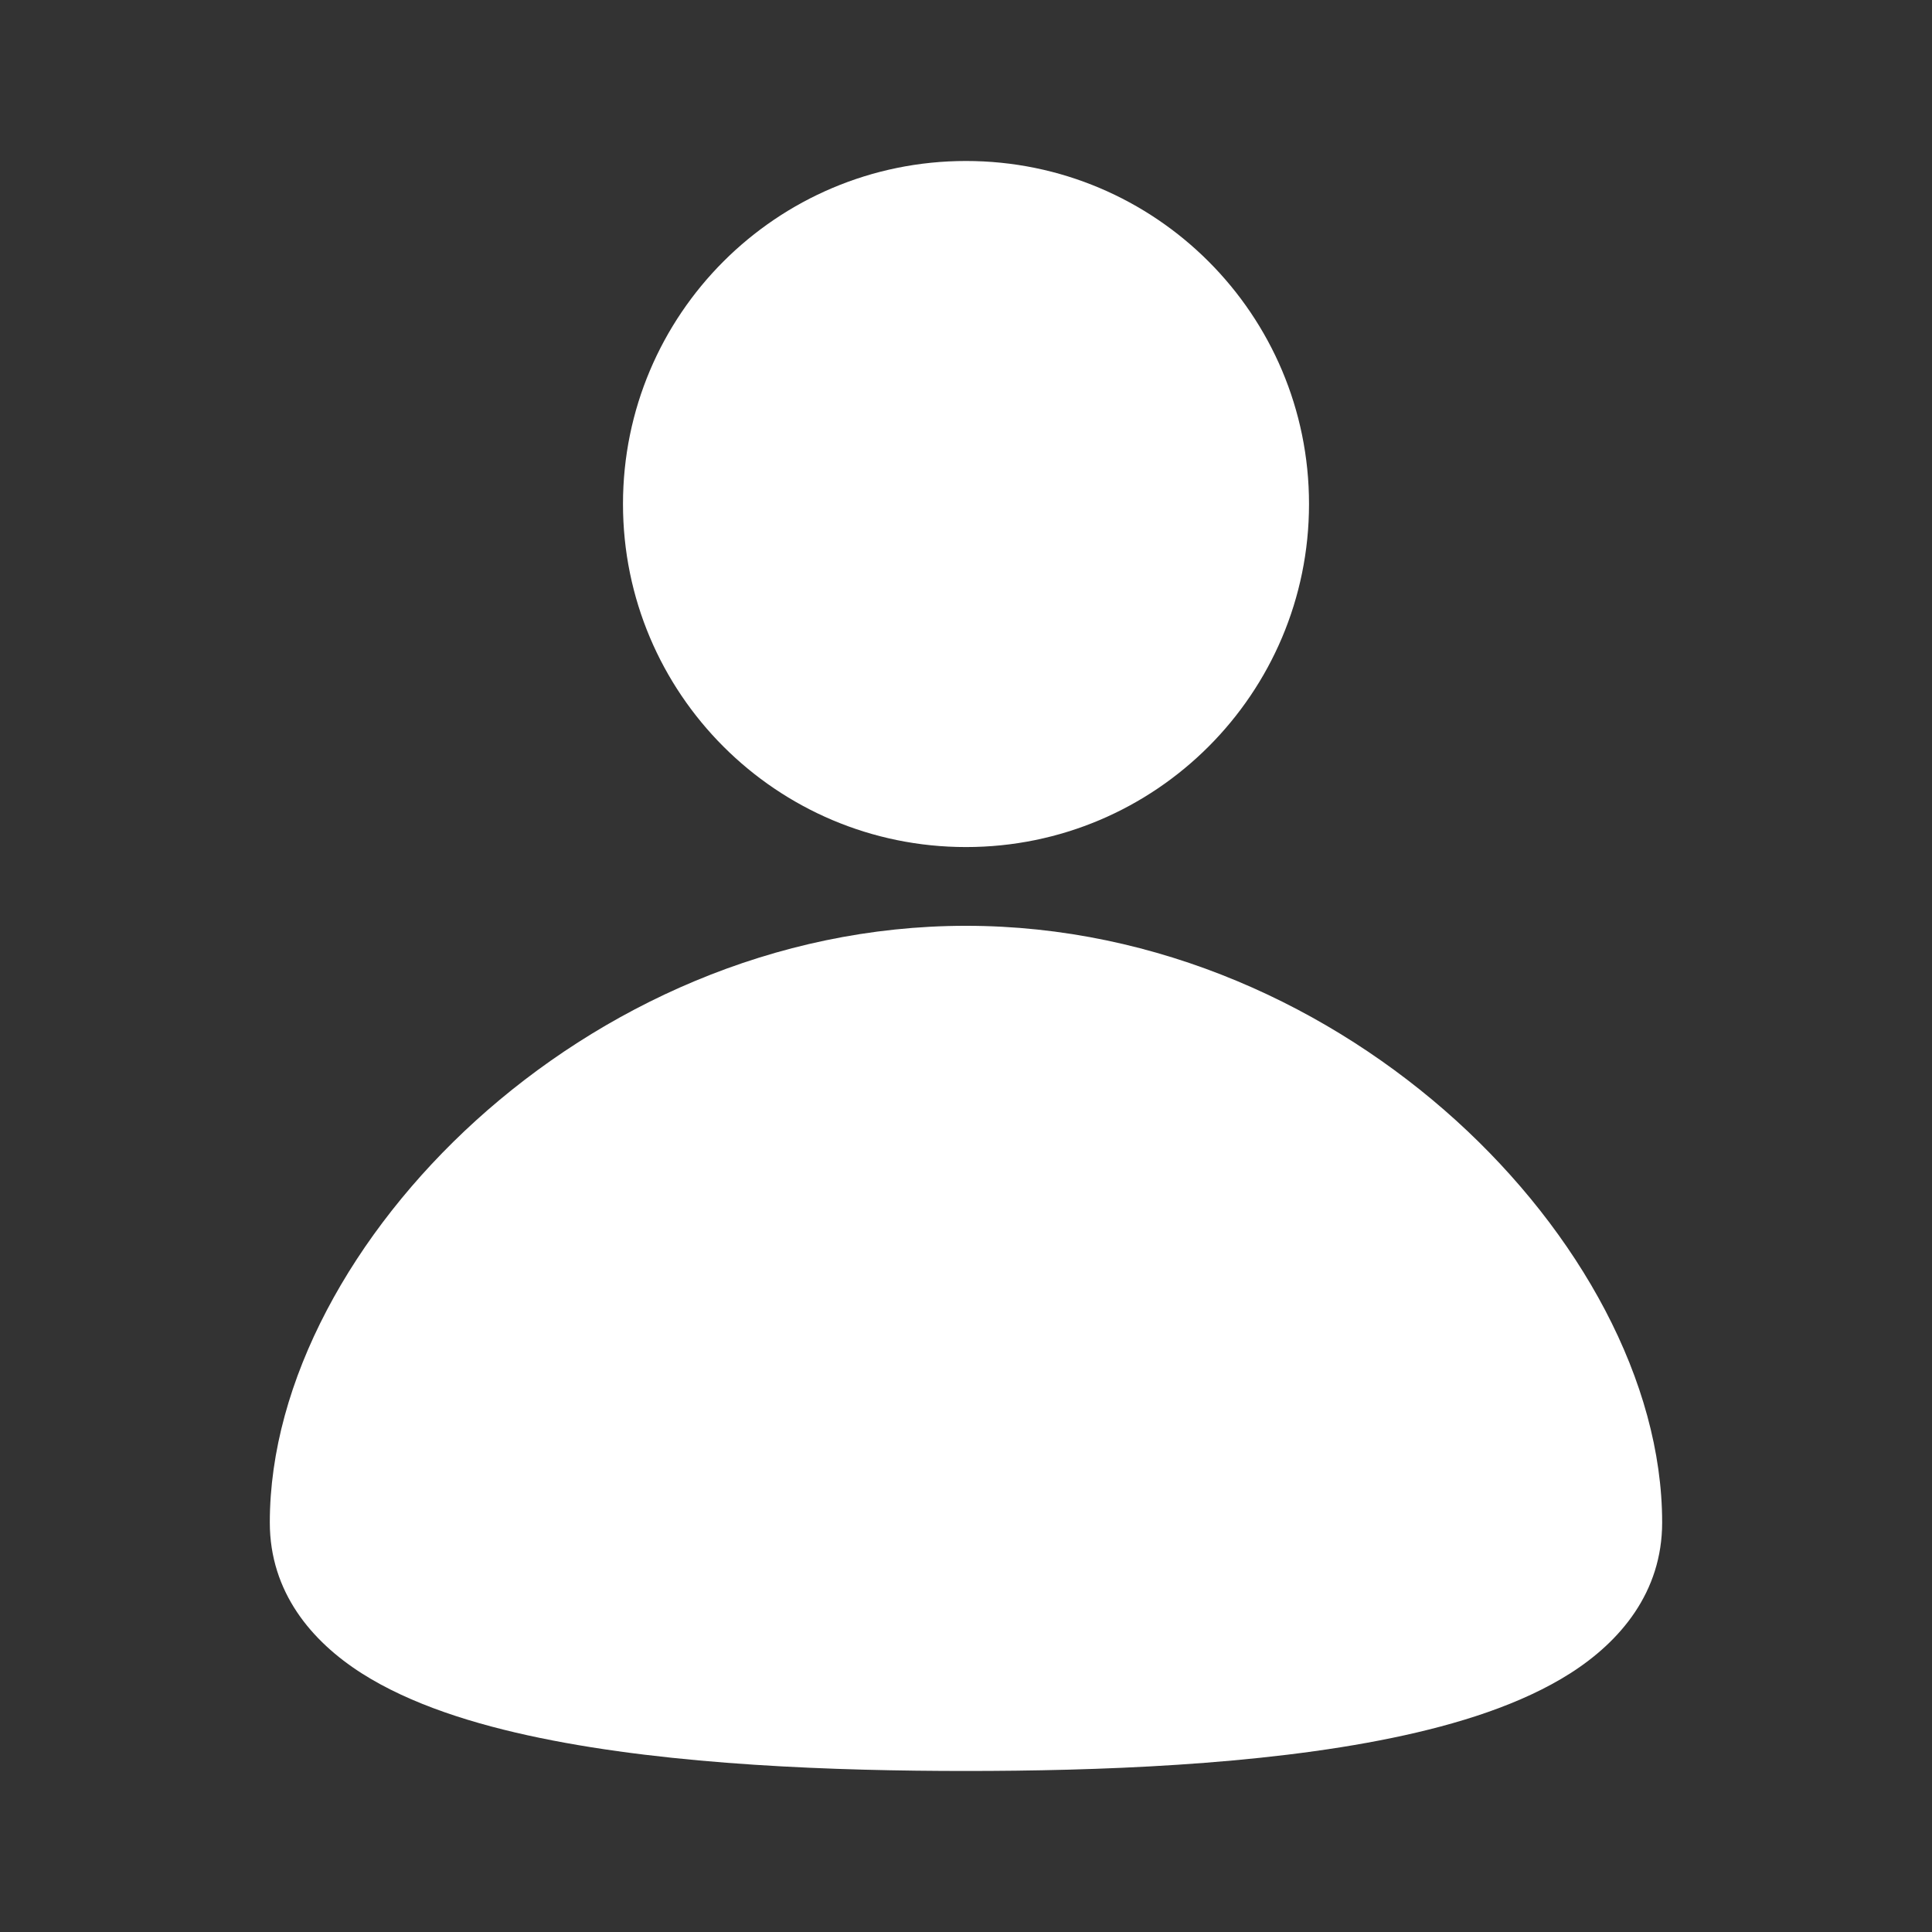 <svg width="46" height="46" viewBox="0 0 46 46" fill="none" xmlns="http://www.w3.org/2000/svg">
<rect x="0" y="0" width="46" height="46" fill="#333333" stroke="none"/>
<path d="M23 3.833C18.489 3.833 14.833 7.49 14.833 12C14.833 16.511 18.489 20.168 23 20.168C27.511 20.168 31.167 16.511 31.167 12C31.167 7.49 27.511 3.833 23 3.833ZM23 22.043C18.409 22.043 14.292 23.994 11.332 26.678C8.405 29.333 6.424 32.884 6.424 36.25C6.424 37.91 7.421 39.081 8.611 39.84C9.772 40.58 11.291 41.057 12.86 41.38C16.022 42.033 19.92 42.166 23 42.166C26.08 42.166 29.978 42.033 33.14 41.38C34.709 41.057 36.227 40.58 37.389 39.84C38.579 39.081 39.575 37.91 39.575 36.25C39.575 32.884 37.595 29.333 34.668 26.678C31.708 23.994 27.591 22.043 23 22.043Z" fill="white"/>
</svg>
